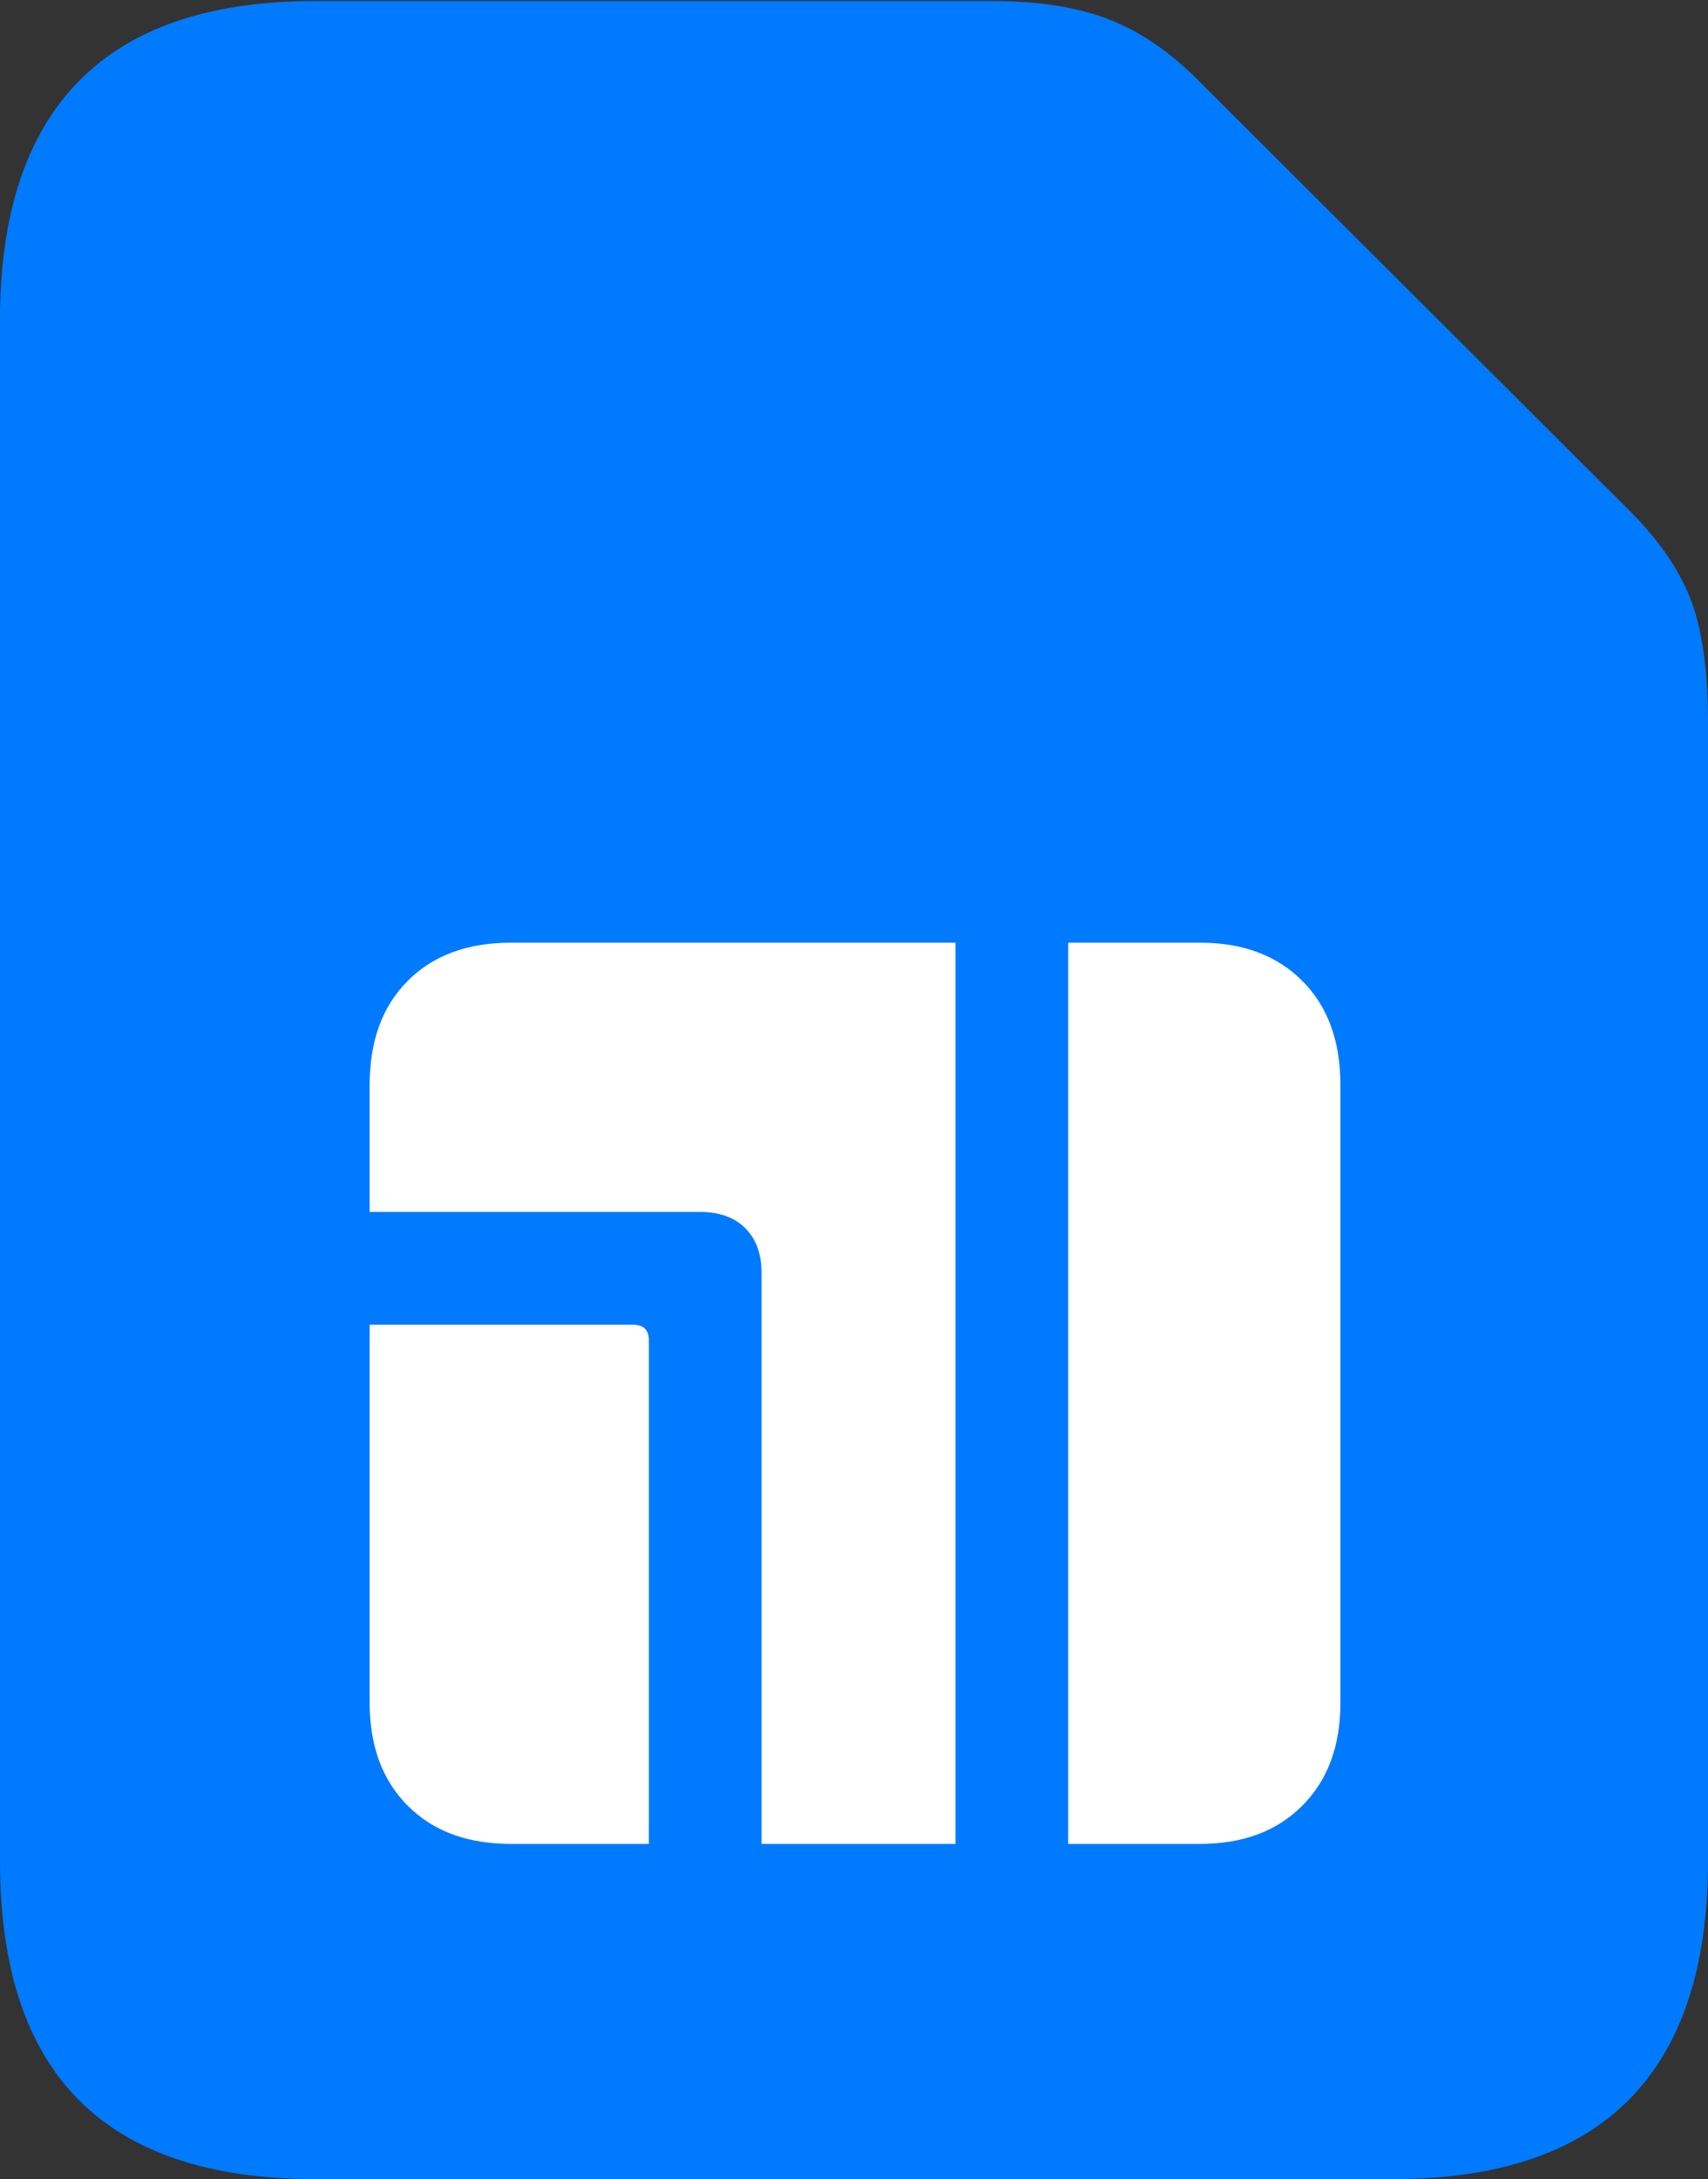 <?xml version="1.0" encoding="UTF-8"?>
<!--Generator: Apple Native CoreSVG 175.5-->
<!DOCTYPE svg
PUBLIC "-//W3C//DTD SVG 1.1//EN"
       "http://www.w3.org/Graphics/SVG/1.1/DTD/svg11.dtd">
<svg version="1.1" xmlns="http://www.w3.org/2000/svg" xmlns:xlink="http://www.w3.org/1999/xlink" width="16.426" height="20.947">
 <rect width="100%" height="100%" fill="#333333" stroke="none"/>
 <g>
  <rect height="20.947" opacity="0" width="16.426" x="0" y="0"/>
  <path d="M3.027 20.947L13.398 20.947Q14.912 20.947 15.669 20.181Q16.426 19.414 16.426 17.891L16.426 6.943Q16.426 6.221 16.27 5.791Q16.113 5.361 15.703 4.941L11.553 0.801Q11.133 0.371 10.674 0.19Q10.215 0.01 9.551 0.01L3.027 0.01Q1.514 0.01 0.757 0.781Q0 1.553 0 3.076L0 17.891Q0 19.424 0.757 20.186Q1.514 20.947 3.027 20.947Z" fill="#007aff"/>
  <path d="M3.555 16.367L3.555 12.734L6.084 12.734Q6.24 12.734 6.24 12.881L6.24 17.725L4.912 17.725Q4.287 17.725 3.921 17.358Q3.555 16.992 3.555 16.367ZM3.555 11.65L3.555 10.43Q3.555 9.795 3.921 9.429Q4.287 9.062 4.912 9.062L9.189 9.062L9.189 17.725L7.324 17.725L7.324 12.236Q7.324 11.963 7.168 11.807Q7.012 11.65 6.729 11.65ZM10.273 17.725L10.273 9.062L11.543 9.062Q12.158 9.062 12.524 9.429Q12.891 9.795 12.891 10.43L12.891 16.367Q12.891 16.992 12.524 17.358Q12.158 17.725 11.543 17.725Z" fill="#ffffff"/>
 </g>
</svg>
